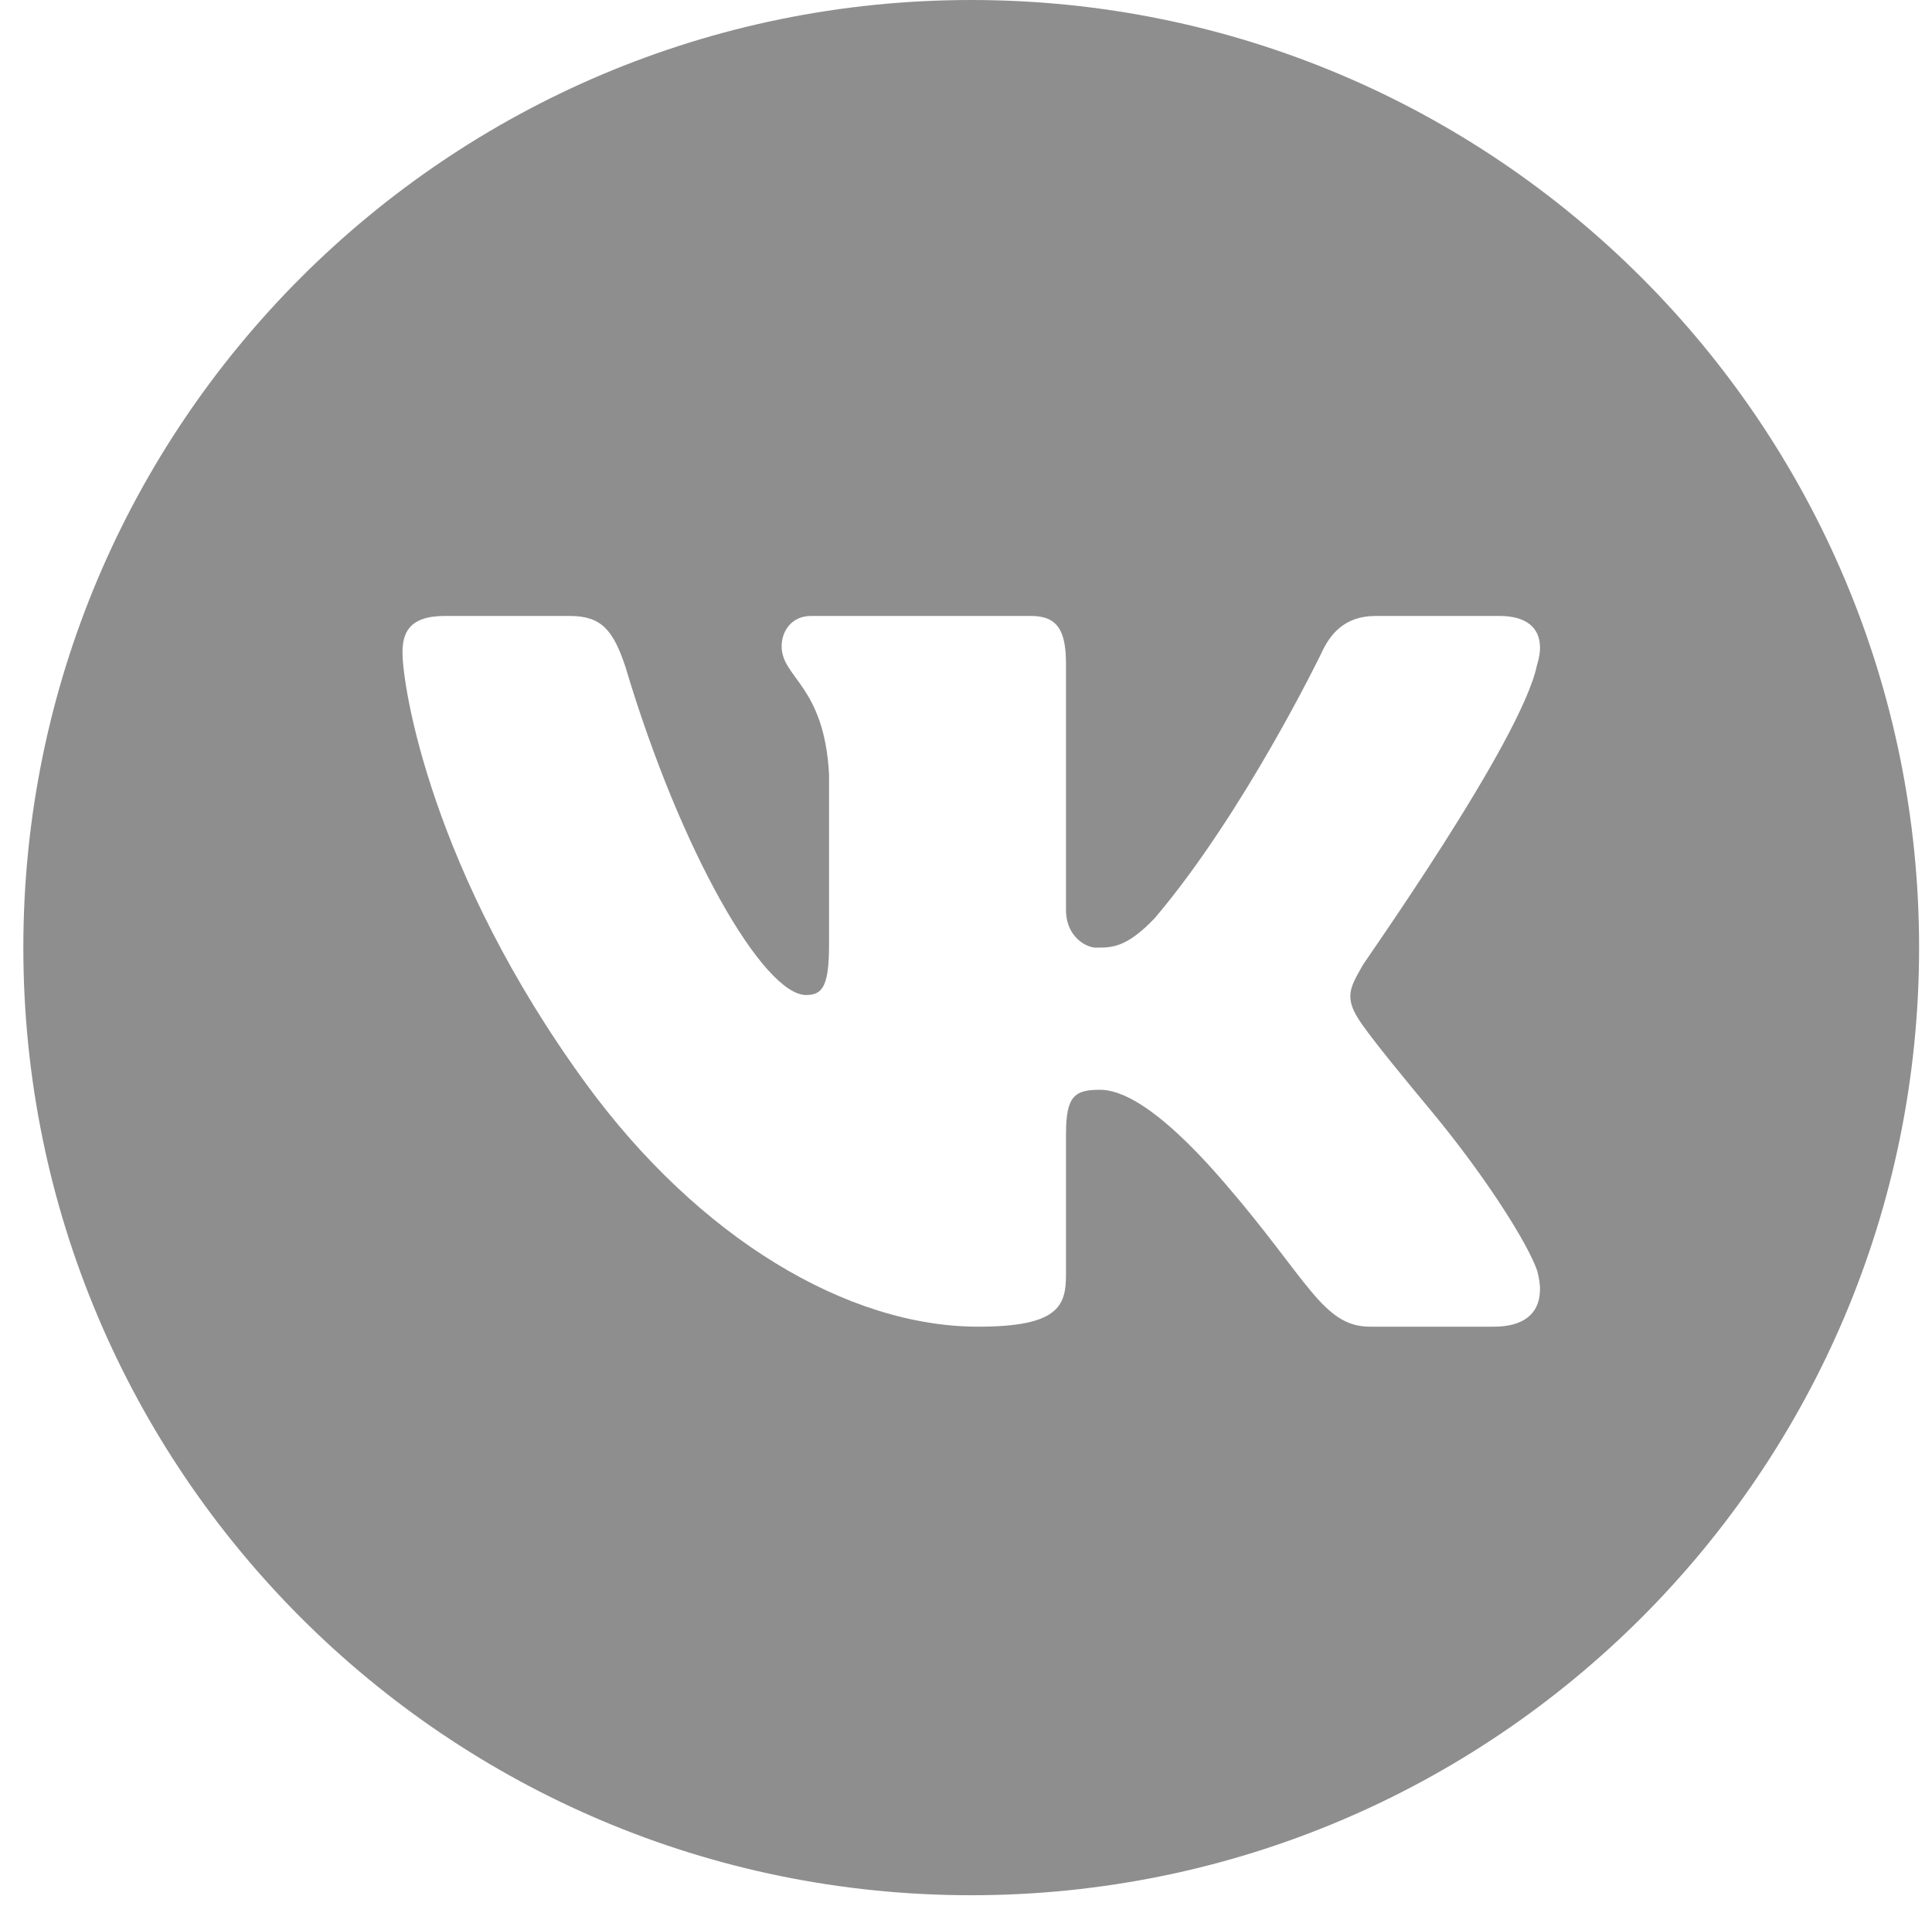 <svg width="75" height="74" viewBox="0 0 75 74" fill="none" xmlns="http://www.w3.org/2000/svg">
<path d="M37.702 0C17.378 0 0.906 16.472 0.906 36.796C0.906 57.12 17.378 73.592 37.702 73.592C58.026 73.592 74.499 57.12 74.499 36.796C74.499 16.472 58.026 0 37.702 0ZM57.998 51.515H53.183C51.357 51.515 50.782 49.703 47.591 45.995C44.832 42.776 43.409 42.316 42.704 42.316C41.713 42.316 41.382 42.56 41.382 44.04V49.502C41.382 50.724 41.066 51.515 37.975 51.515C32.887 51.515 27.123 48.065 22.754 42.086C16.732 33.835 15.625 26.663 15.625 25.34C15.625 24.607 15.855 23.918 17.263 23.918H22.122C23.343 23.918 23.803 24.464 24.277 25.887C26.434 33.117 29.653 38.636 31.292 38.636C31.895 38.636 32.183 38.349 32.183 36.724V30.055C31.996 26.62 30.343 26.318 30.343 25.096C30.343 24.507 30.731 23.918 31.479 23.918H40.031C41.066 23.918 41.382 24.507 41.382 25.786V35.33C41.382 36.408 42.201 36.796 42.532 36.796C43.136 36.796 43.711 36.825 44.832 35.646C48.296 31.564 51.285 25.384 51.285 25.384C51.616 24.651 52.176 23.918 53.398 23.918H58.213C59.291 23.918 59.751 24.406 59.78 25.067C59.794 25.297 59.751 25.556 59.665 25.829C59.061 28.776 52.838 37.515 52.881 37.515C52.622 37.975 52.435 38.291 52.421 38.636C52.406 38.967 52.536 39.297 52.881 39.786C53.398 40.519 54.505 41.87 55.641 43.235C57.681 45.708 59.32 48.295 59.679 49.358C59.751 49.646 59.794 49.905 59.78 50.135C59.751 51.04 59.105 51.515 57.998 51.515Z" fill="#8E8E8E"/>
</svg>
